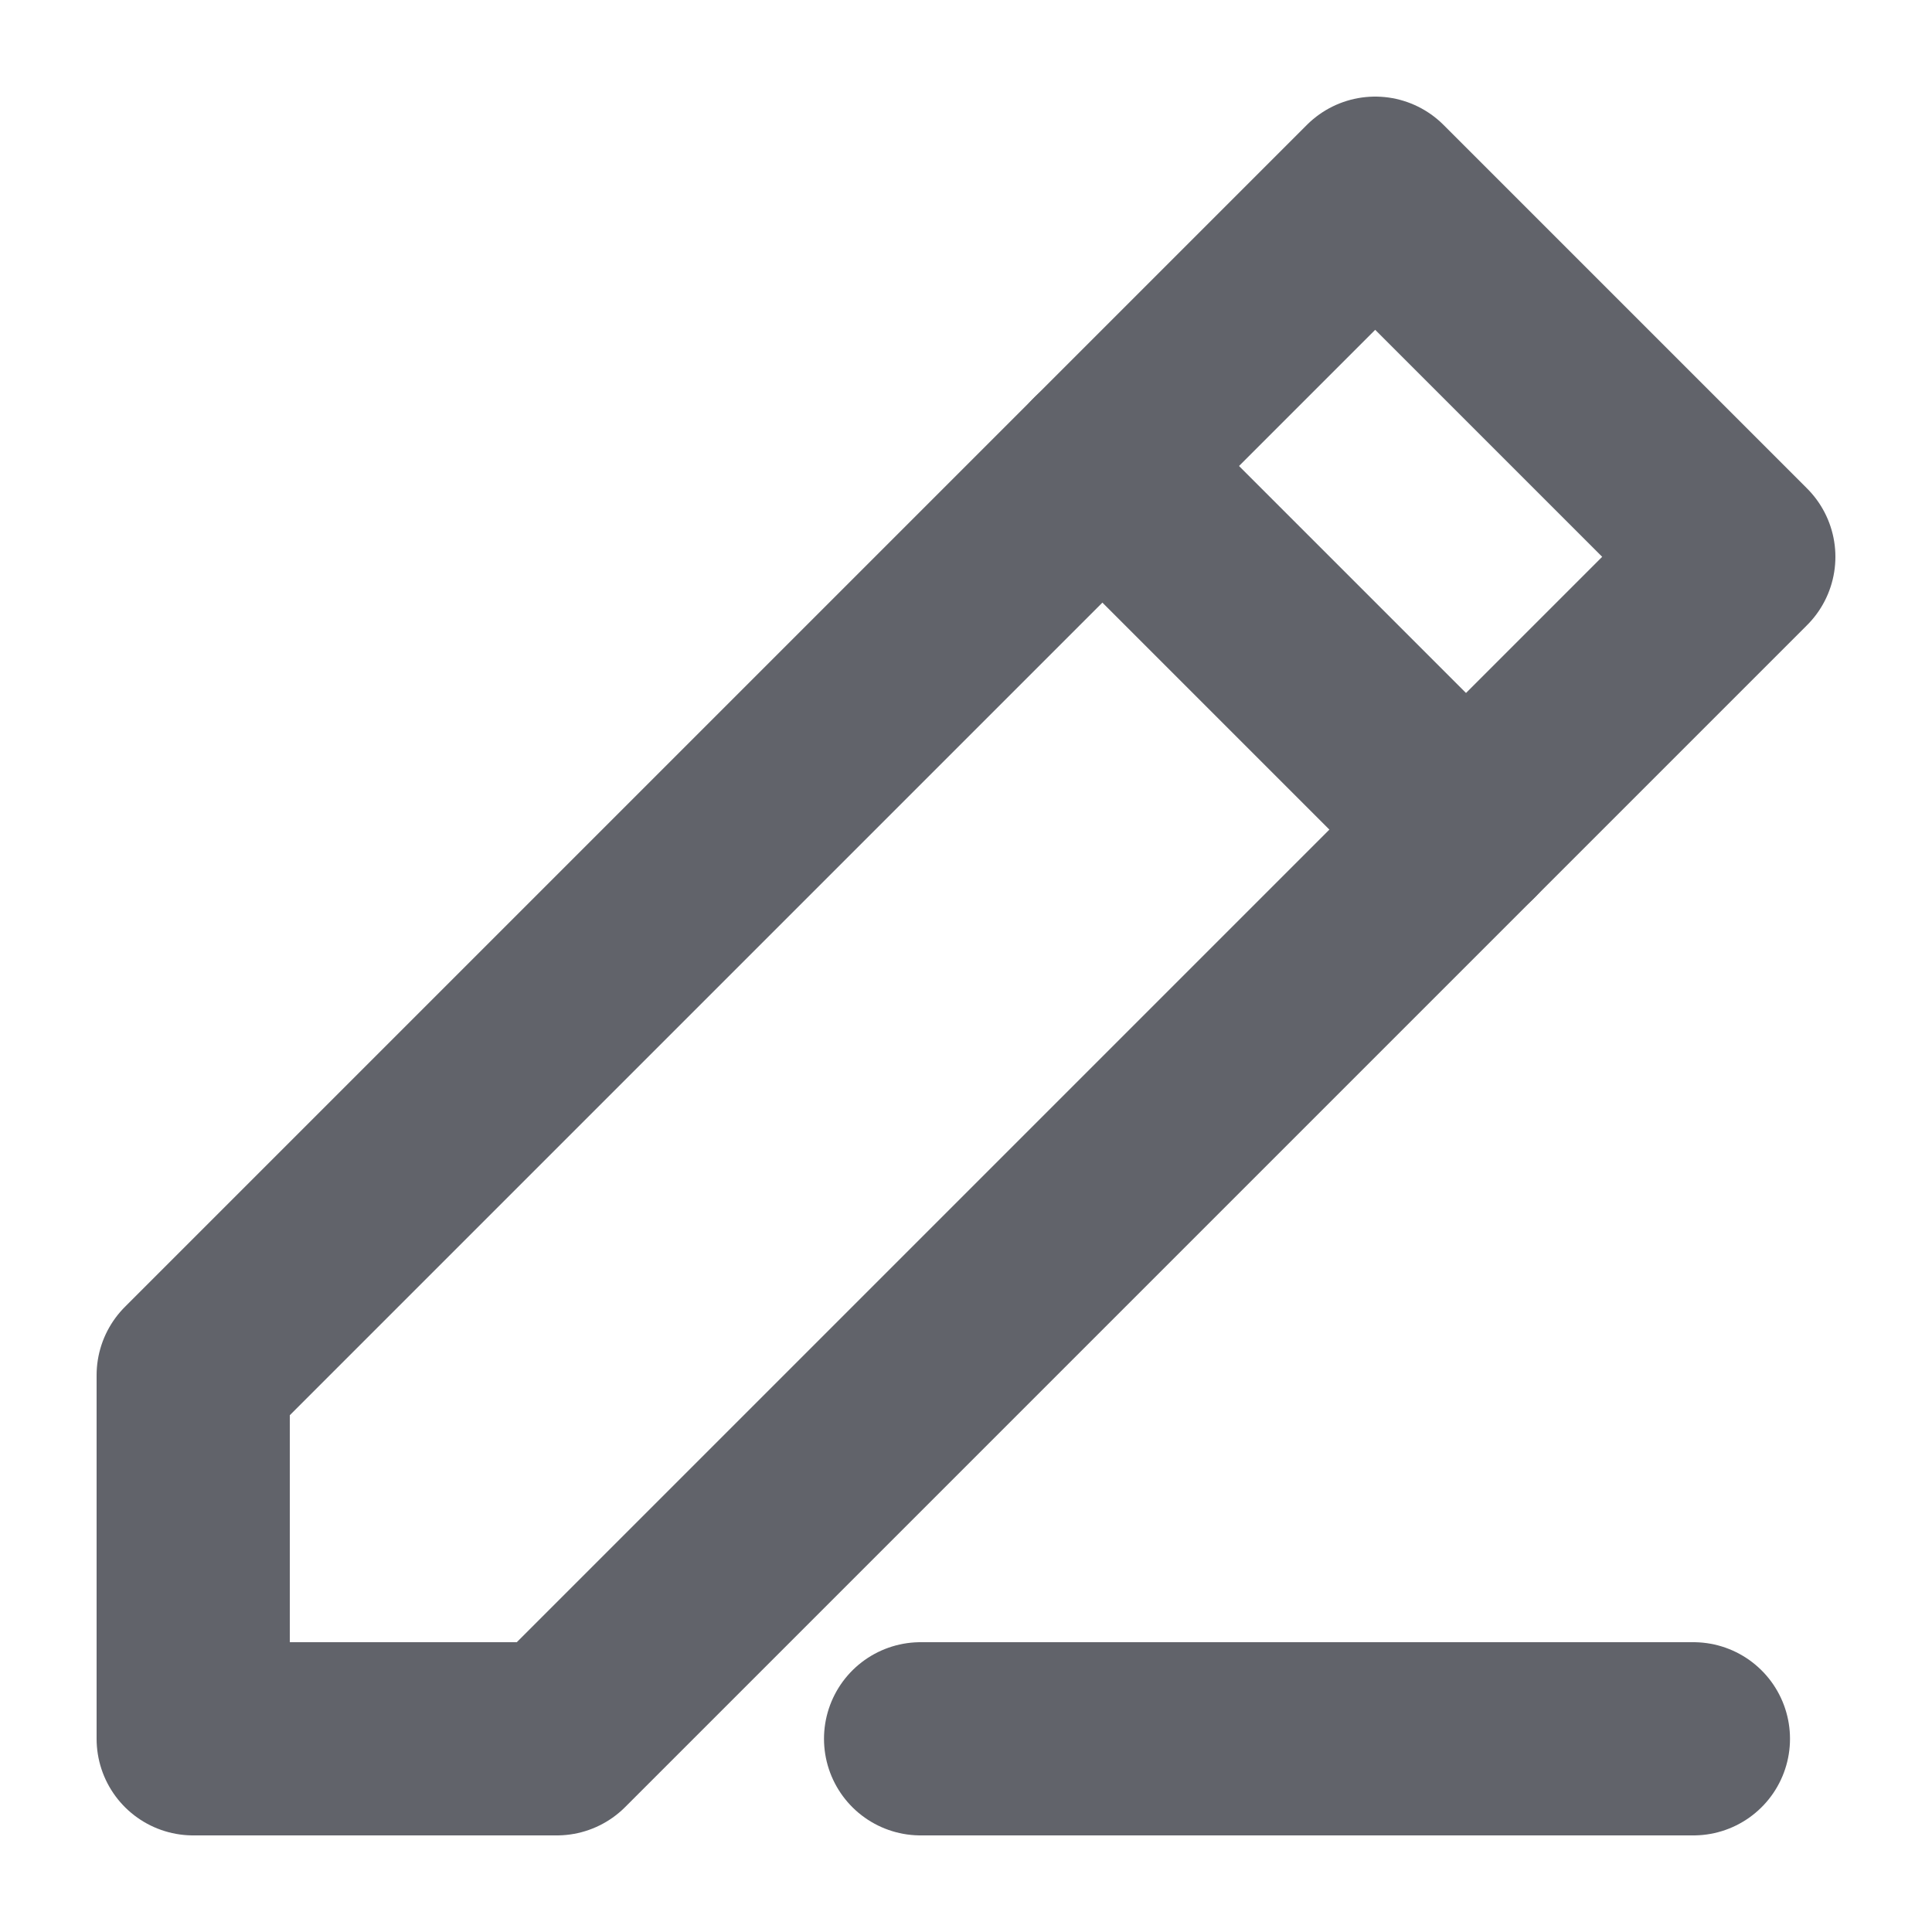 <svg width="10" height="10" viewBox="0 0 10 10" fill="none" xmlns="http://www.w3.org/2000/svg">
<g id="Group">
<path id="Vector" d="M4.765 9H8.765" stroke="#61636A" stroke-linecap="round" stroke-linejoin="round"/>
<path id="Vector_2" d="M1 7.118V9H2.882L7.588 4.294L9 2.882L7.118 1L5.706 2.412L1 7.118Z" stroke="#61636A" stroke-linecap="round" stroke-linejoin="round"/>
<path id="Vector_3" d="M7.588 4.294L5.706 2.412" stroke="#61636A" stroke-linecap="round" stroke-linejoin="round"/>
</g>
</svg>
